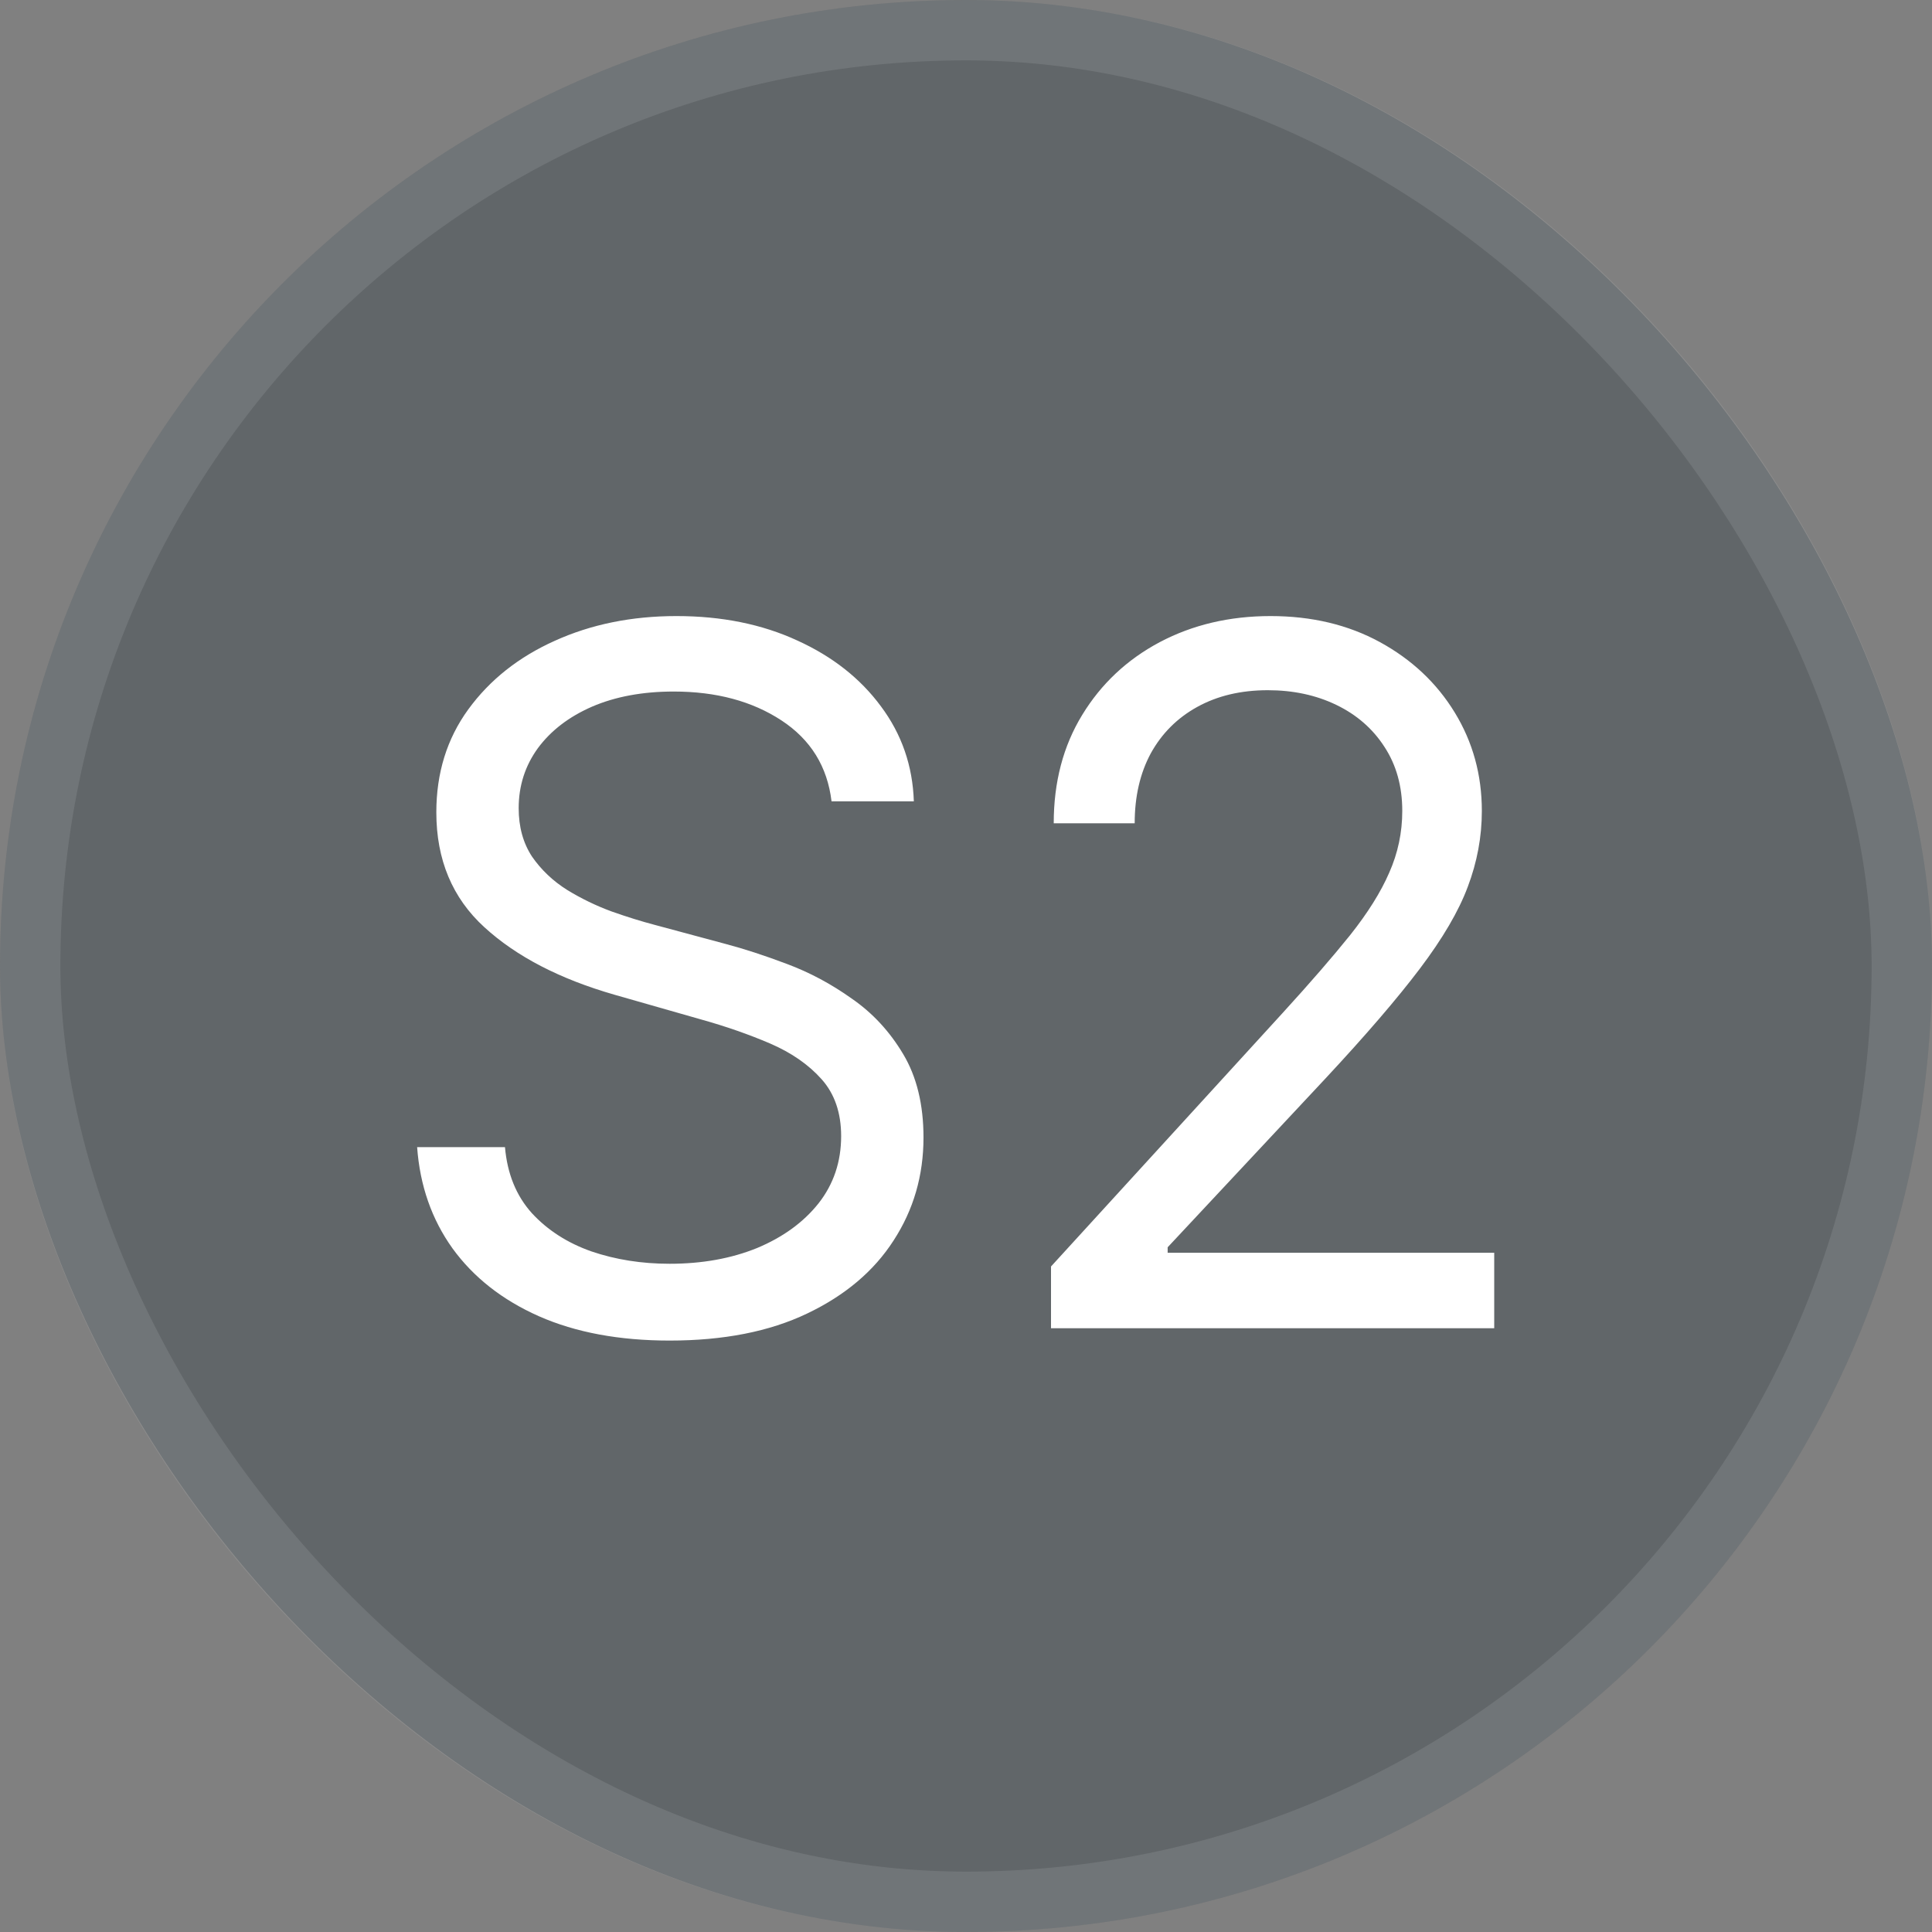 <svg width="32" height="32" viewBox="0 0 32 32" fill="none" xmlns="http://www.w3.org/2000/svg">
    <rect x="0" y="0" width="32" height="32" fill="#808080" stroke="none"/>
    <rect width="32" height="32" rx="16" fill="#333F48" fill-opacity="0.4"/>
    <path d="M13.773 13.273C13.704 12.697 13.428 12.25 12.943 11.932C12.458 11.614 11.864 11.454 11.159 11.454C10.644 11.454 10.193 11.538 9.807 11.704C9.424 11.871 9.125 12.1 8.909 12.392C8.697 12.684 8.591 13.015 8.591 13.386C8.591 13.697 8.665 13.964 8.812 14.188C8.964 14.407 9.157 14.591 9.392 14.739C9.627 14.883 9.873 15.002 10.131 15.097C10.388 15.188 10.625 15.261 10.841 15.318L12.023 15.636C12.326 15.716 12.663 15.826 13.034 15.966C13.409 16.106 13.767 16.297 14.108 16.54C14.453 16.778 14.737 17.085 14.96 17.46C15.184 17.835 15.296 18.296 15.296 18.841C15.296 19.47 15.131 20.038 14.801 20.546C14.475 21.053 13.998 21.456 13.369 21.756C12.744 22.055 11.985 22.204 11.091 22.204C10.258 22.204 9.536 22.07 8.926 21.801C8.32 21.532 7.843 21.157 7.494 20.676C7.15 20.195 6.955 19.636 6.909 19H8.364C8.402 19.439 8.549 19.803 8.807 20.091C9.068 20.375 9.398 20.587 9.795 20.727C10.197 20.864 10.629 20.932 11.091 20.932C11.629 20.932 12.112 20.845 12.54 20.671C12.968 20.492 13.307 20.246 13.557 19.932C13.807 19.614 13.932 19.242 13.932 18.818C13.932 18.432 13.824 18.117 13.608 17.875C13.392 17.633 13.108 17.436 12.756 17.284C12.403 17.133 12.023 17 11.614 16.886L10.182 16.477C9.273 16.216 8.553 15.843 8.023 15.358C7.492 14.873 7.227 14.239 7.227 13.454C7.227 12.803 7.403 12.235 7.756 11.75C8.112 11.261 8.589 10.883 9.188 10.614C9.79 10.341 10.462 10.204 11.204 10.204C11.954 10.204 12.621 10.339 13.204 10.608C13.788 10.873 14.25 11.237 14.591 11.699C14.936 12.161 15.117 12.686 15.136 13.273H13.773ZM17.408 22V20.977L21.249 16.773C21.699 16.28 22.07 15.852 22.362 15.489C22.654 15.121 22.87 14.777 23.01 14.454C23.154 14.129 23.226 13.788 23.226 13.432C23.226 13.023 23.127 12.669 22.93 12.369C22.737 12.07 22.472 11.839 22.135 11.676C21.798 11.513 21.419 11.432 20.999 11.432C20.552 11.432 20.162 11.525 19.828 11.71C19.499 11.892 19.243 12.148 19.061 12.477C18.883 12.807 18.794 13.193 18.794 13.636H17.453C17.453 12.954 17.61 12.356 17.925 11.841C18.239 11.326 18.667 10.924 19.209 10.636C19.754 10.348 20.366 10.204 21.044 10.204C21.726 10.204 22.33 10.348 22.857 10.636C23.383 10.924 23.796 11.312 24.095 11.801C24.394 12.29 24.544 12.833 24.544 13.432C24.544 13.86 24.466 14.278 24.311 14.688C24.16 15.093 23.894 15.546 23.516 16.046C23.141 16.542 22.62 17.148 21.953 17.864L19.34 20.659V20.75H24.749V22H17.408Z" fill="white"/>
    <rect x="0.5" y="0.5" width="31" height="31" rx="15.5" stroke="white" stroke-opacity="0.1"/>
</svg>
